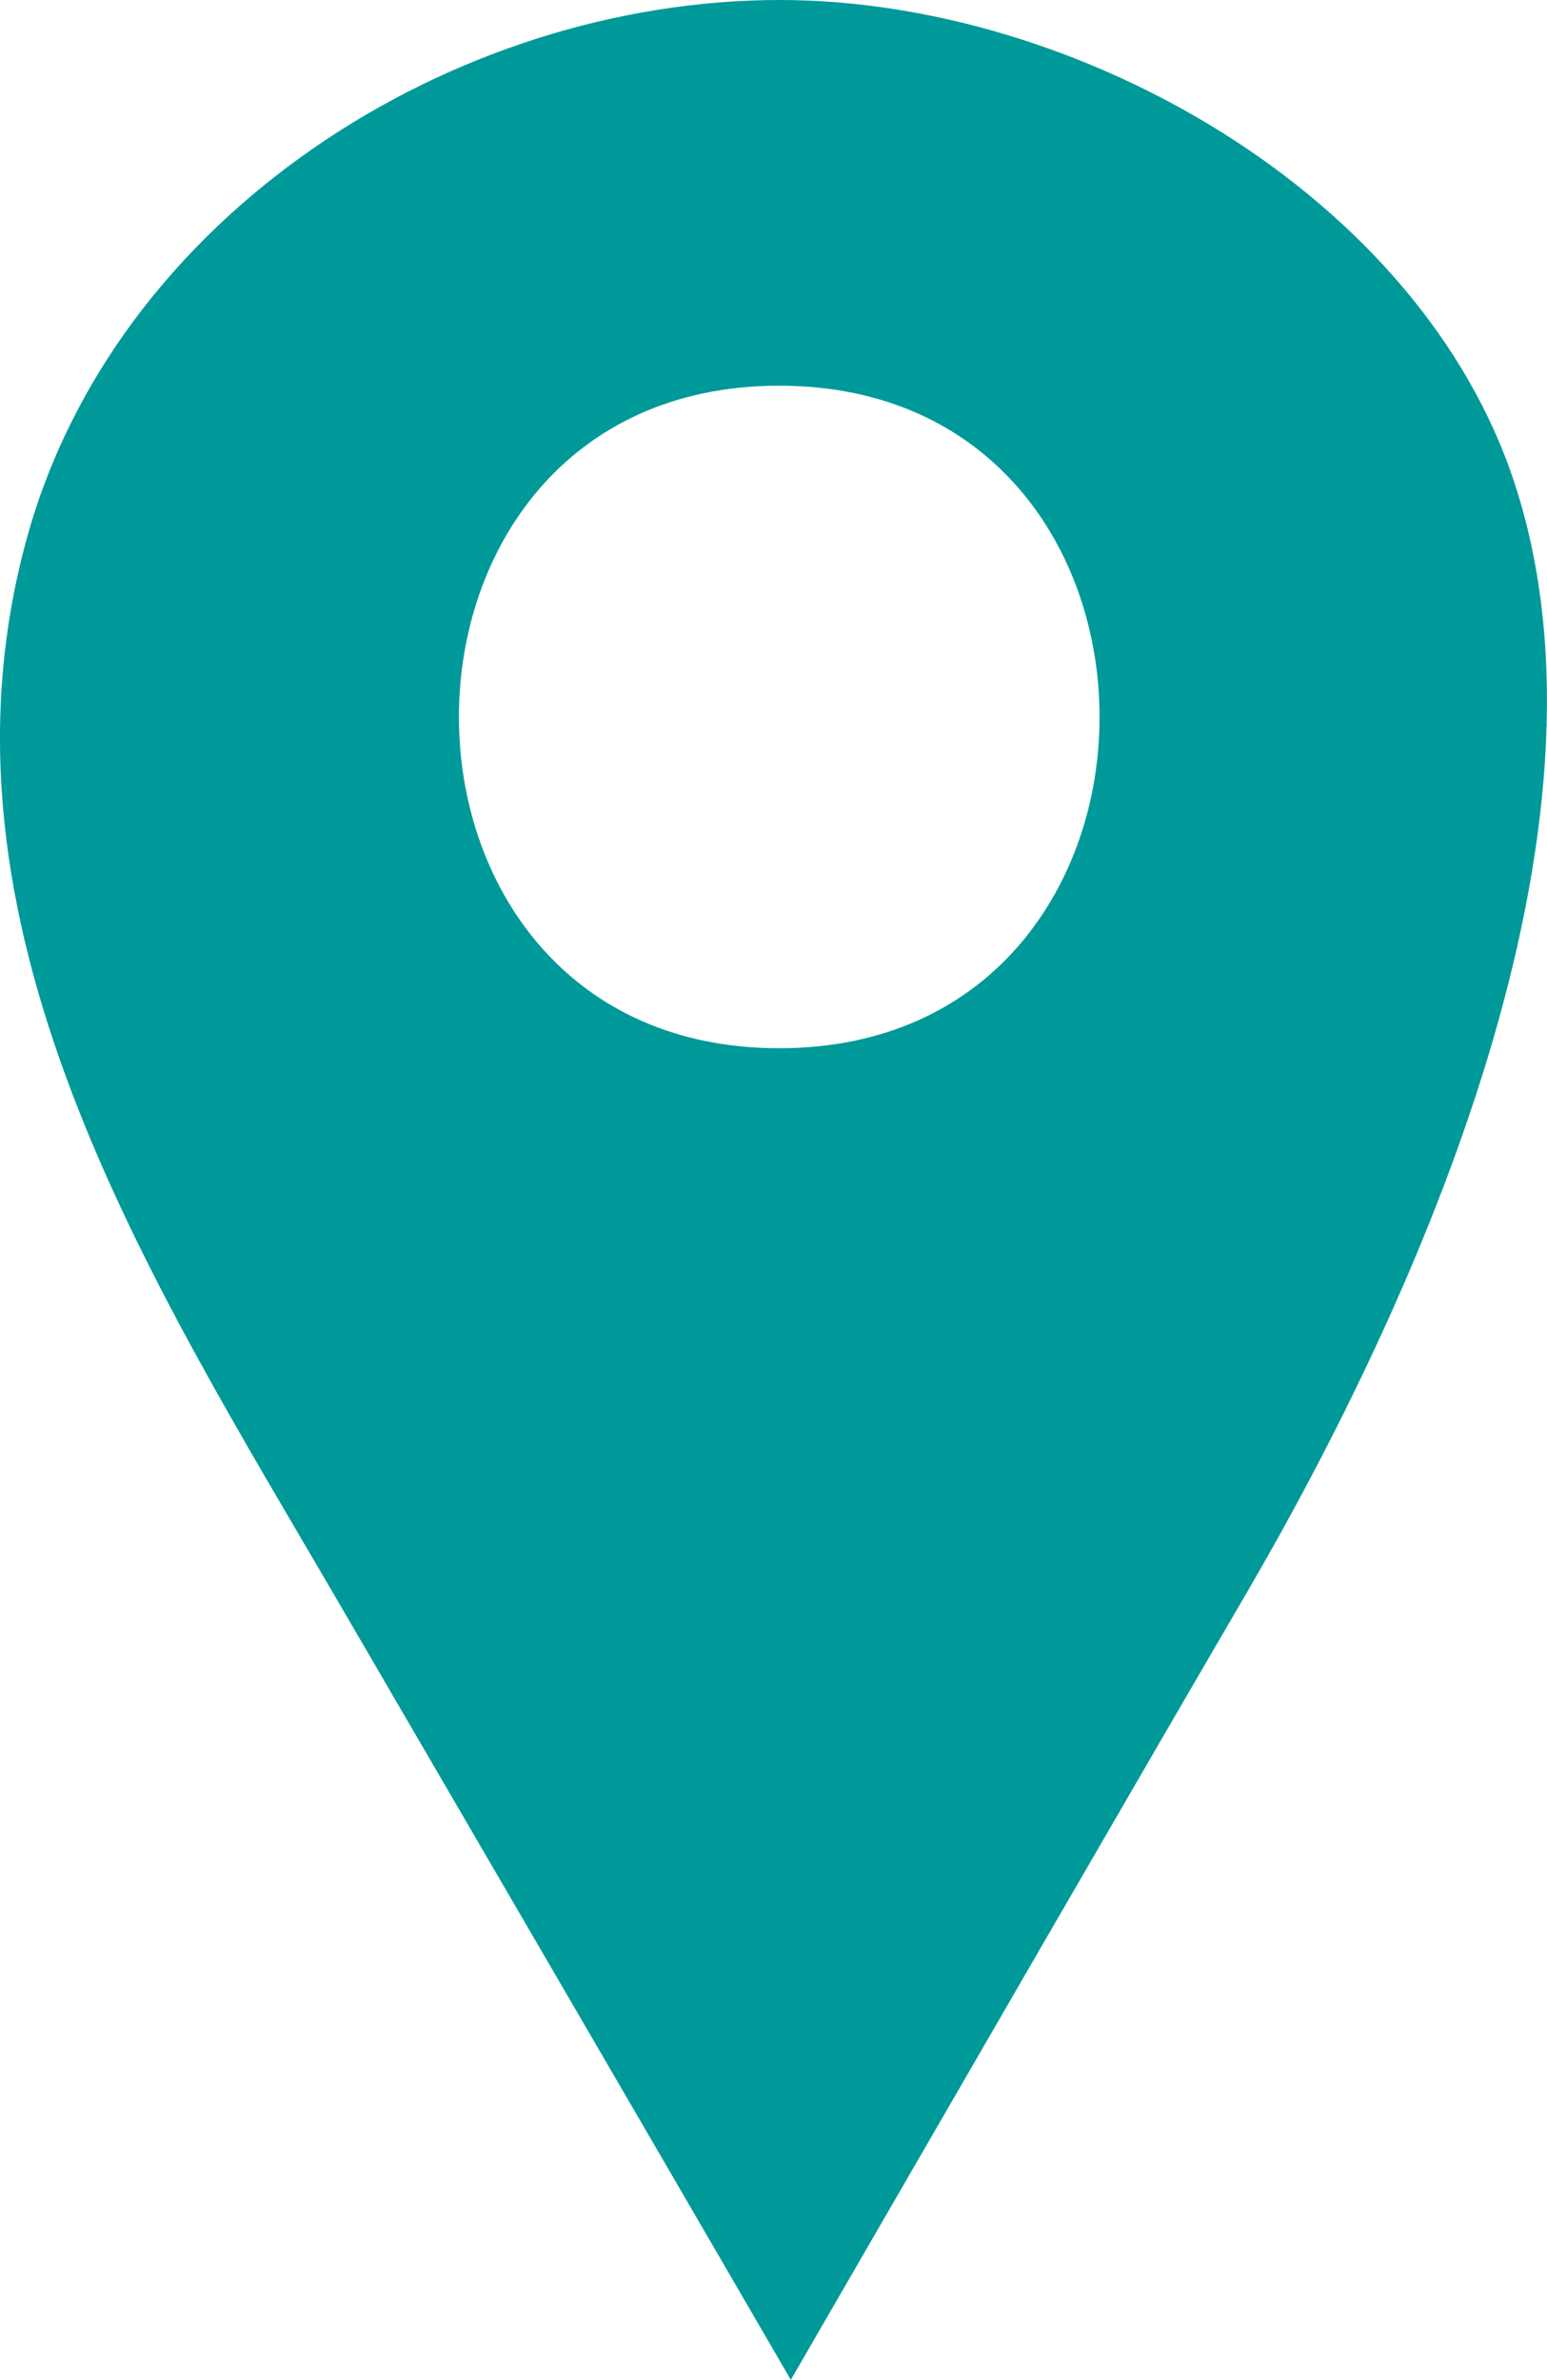<?xml version="1.0" encoding="utf-8"?>
<!-- Generator: Adobe Illustrator 17.0.0, SVG Export Plug-In . SVG Version: 6.00 Build 0)  -->
<!DOCTYPE svg PUBLIC "-//W3C//DTD SVG 1.1//EN" "http://www.w3.org/Graphics/SVG/1.1/DTD/svg11.dtd">
<svg version="1.1" id="Слой_1" xmlns="http://www.w3.org/2000/svg" xmlns:xlink="http://www.w3.org/1999/xlink" x="0px" y="0px"
	 width="14.014px" height="21.552px" viewBox="0 0 14.014 21.552" enable-background="new 0 0 14.014 21.552" xml:space="preserve">
<path id="Icon_14_" fill="#009999" d="M13.721,4.378C12.864,1.762,9.763,0,7.064,0c-2.96,0-6.019,1.944-6.823,4.882
	c-0.953,3.48,1.115,6.696,2.796,9.578c0.668,1.146,2.571,4.413,4.127,7.092c1.599-2.764,3.192-5.521,4.109-7.092
	C12.855,11.753,14.75,7.517,13.721,4.378z M7.059,9.493c-3.869,0-3.869-6,0-6C10.928,3.493,10.928,9.493,7.059,9.493z"/>
</svg>
